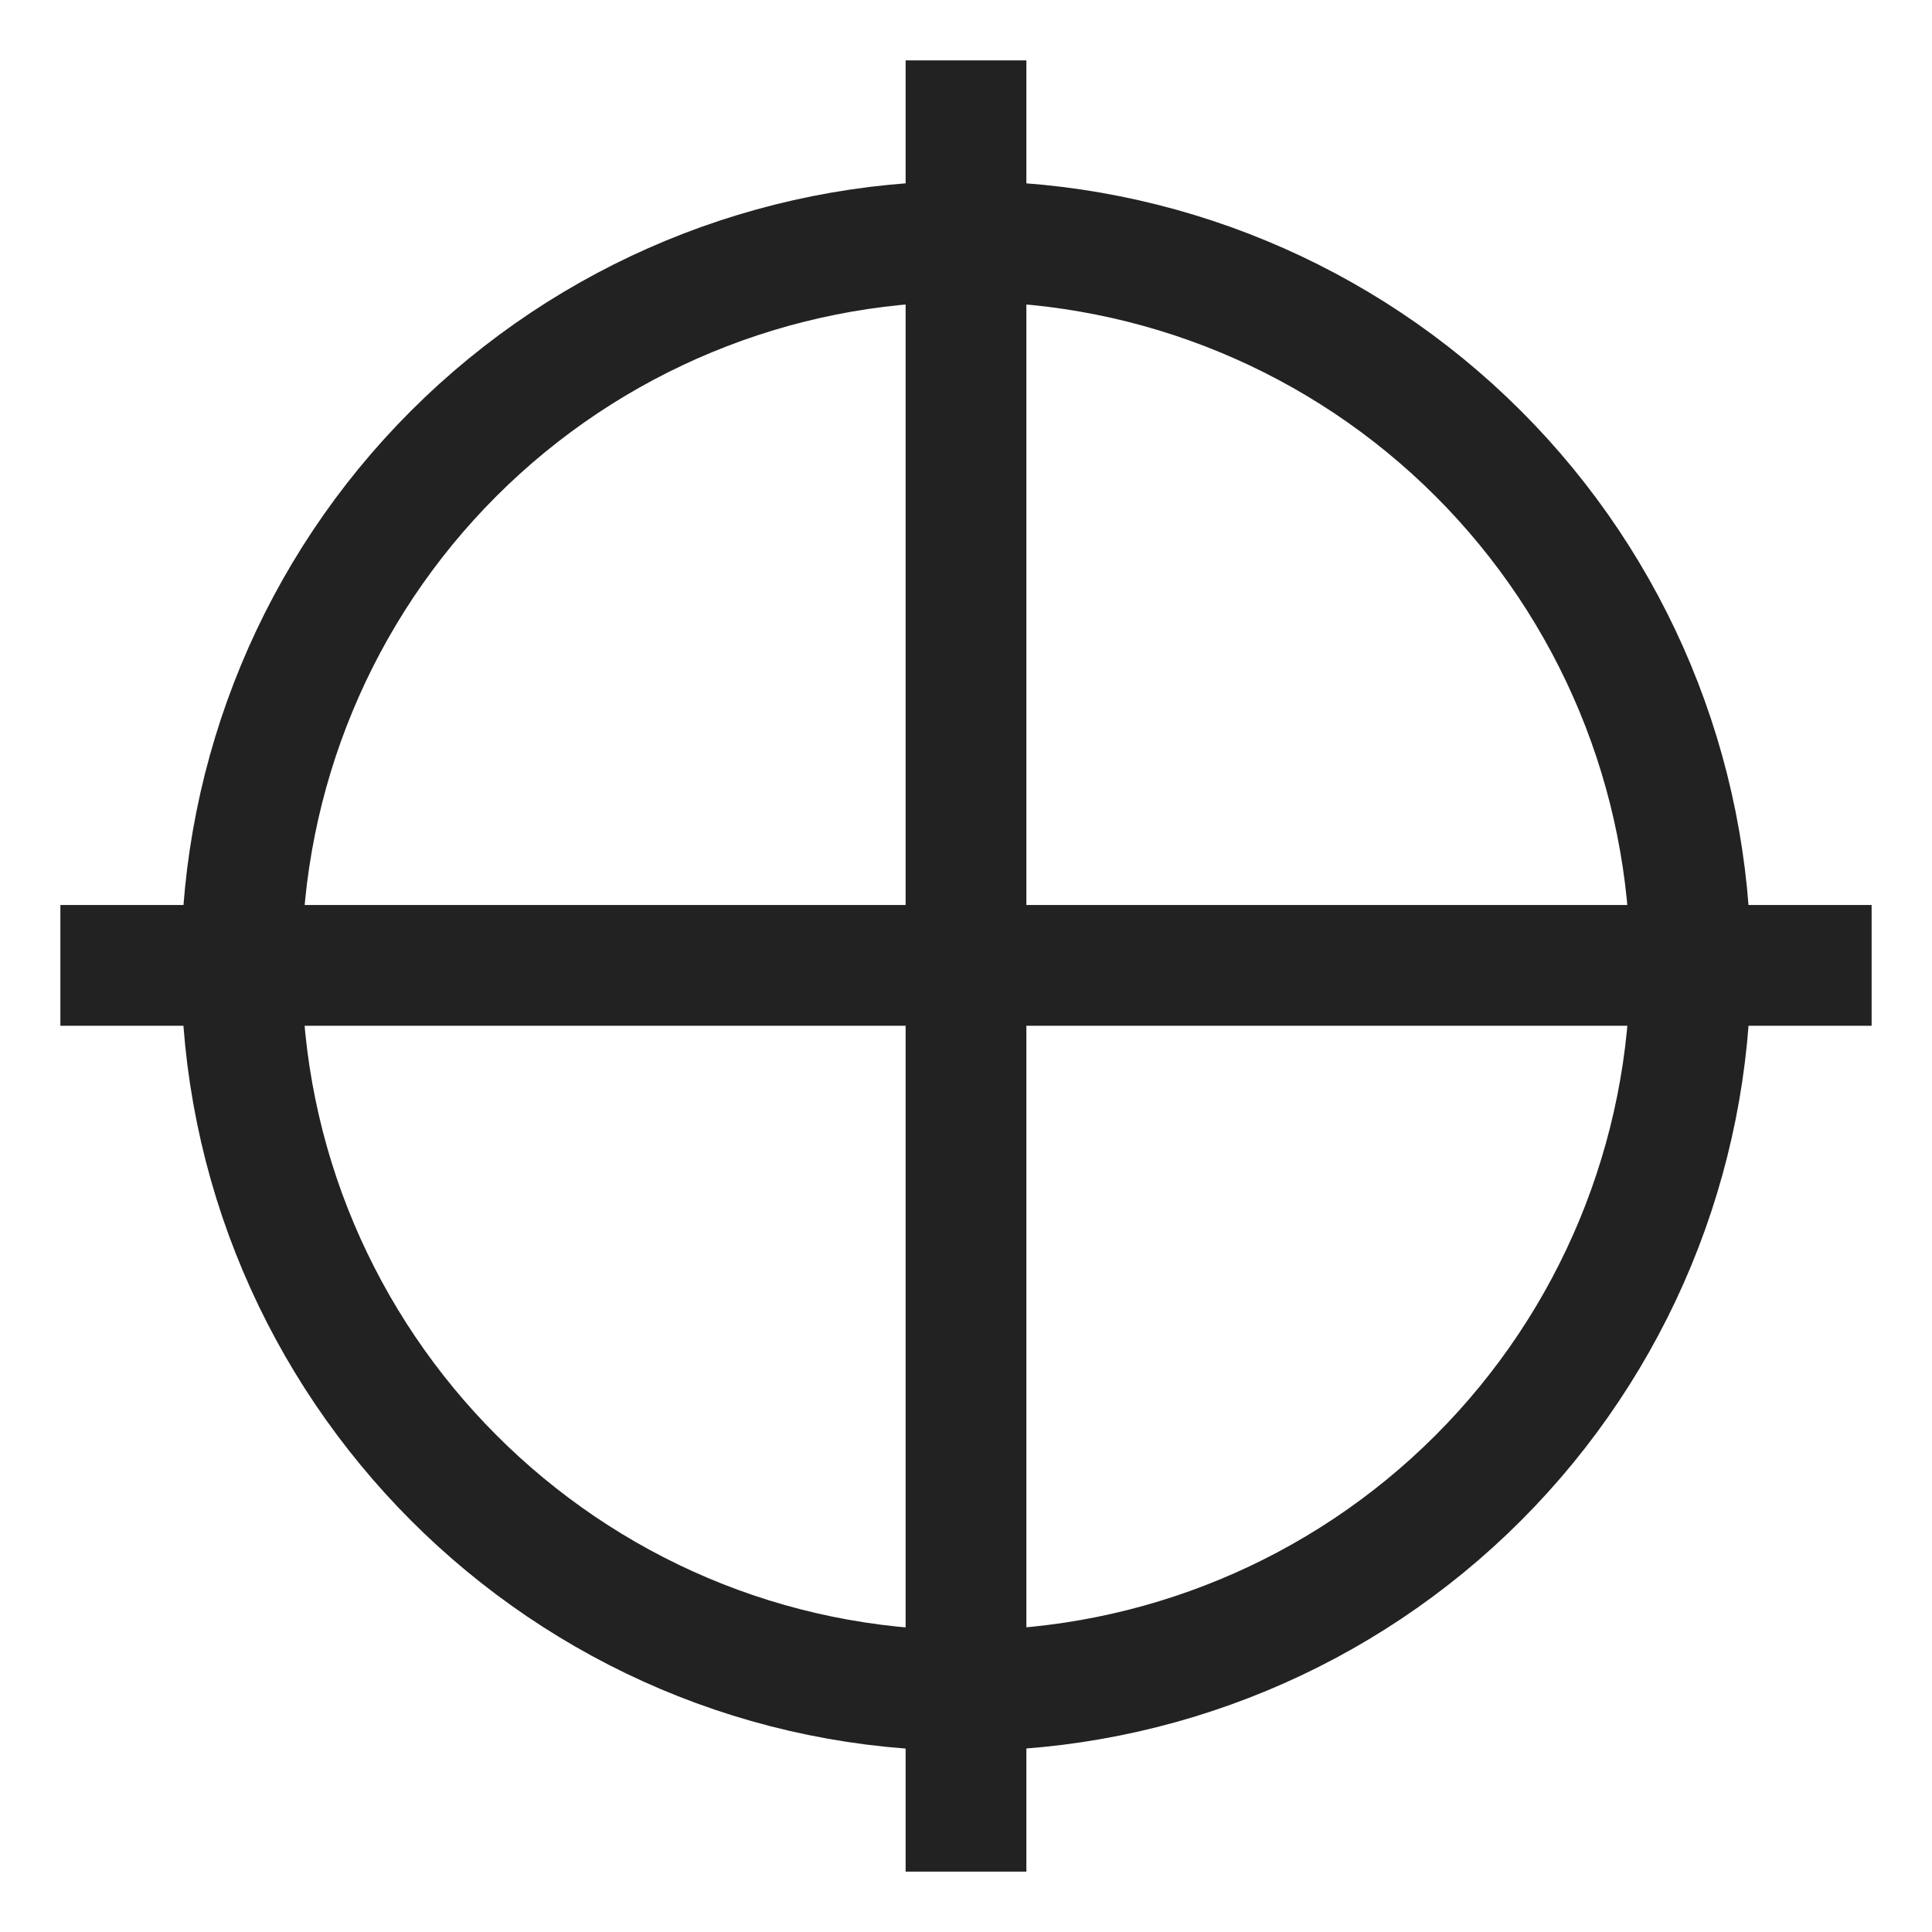 <svg width="16" height="16" viewBox="0 0 16 16" fill="none" xmlns="http://www.w3.org/2000/svg">
<path d="M8 1V15M15 7.995H1M14 7.995C14 9.587 13.368 11.113 12.243 12.239C11.118 13.365 9.592 13.998 8 14C4.687 14 2 11.306 2 7.995C2.001 6.404 2.633 4.879 3.758 3.755C4.884 2.63 6.409 1.999 8 1.999C9.591 1.999 11.116 2.631 12.241 3.755C13.366 4.879 13.999 6.404 14 7.995Z" stroke="#222222" stroke-linecap="square"/>
</svg>
